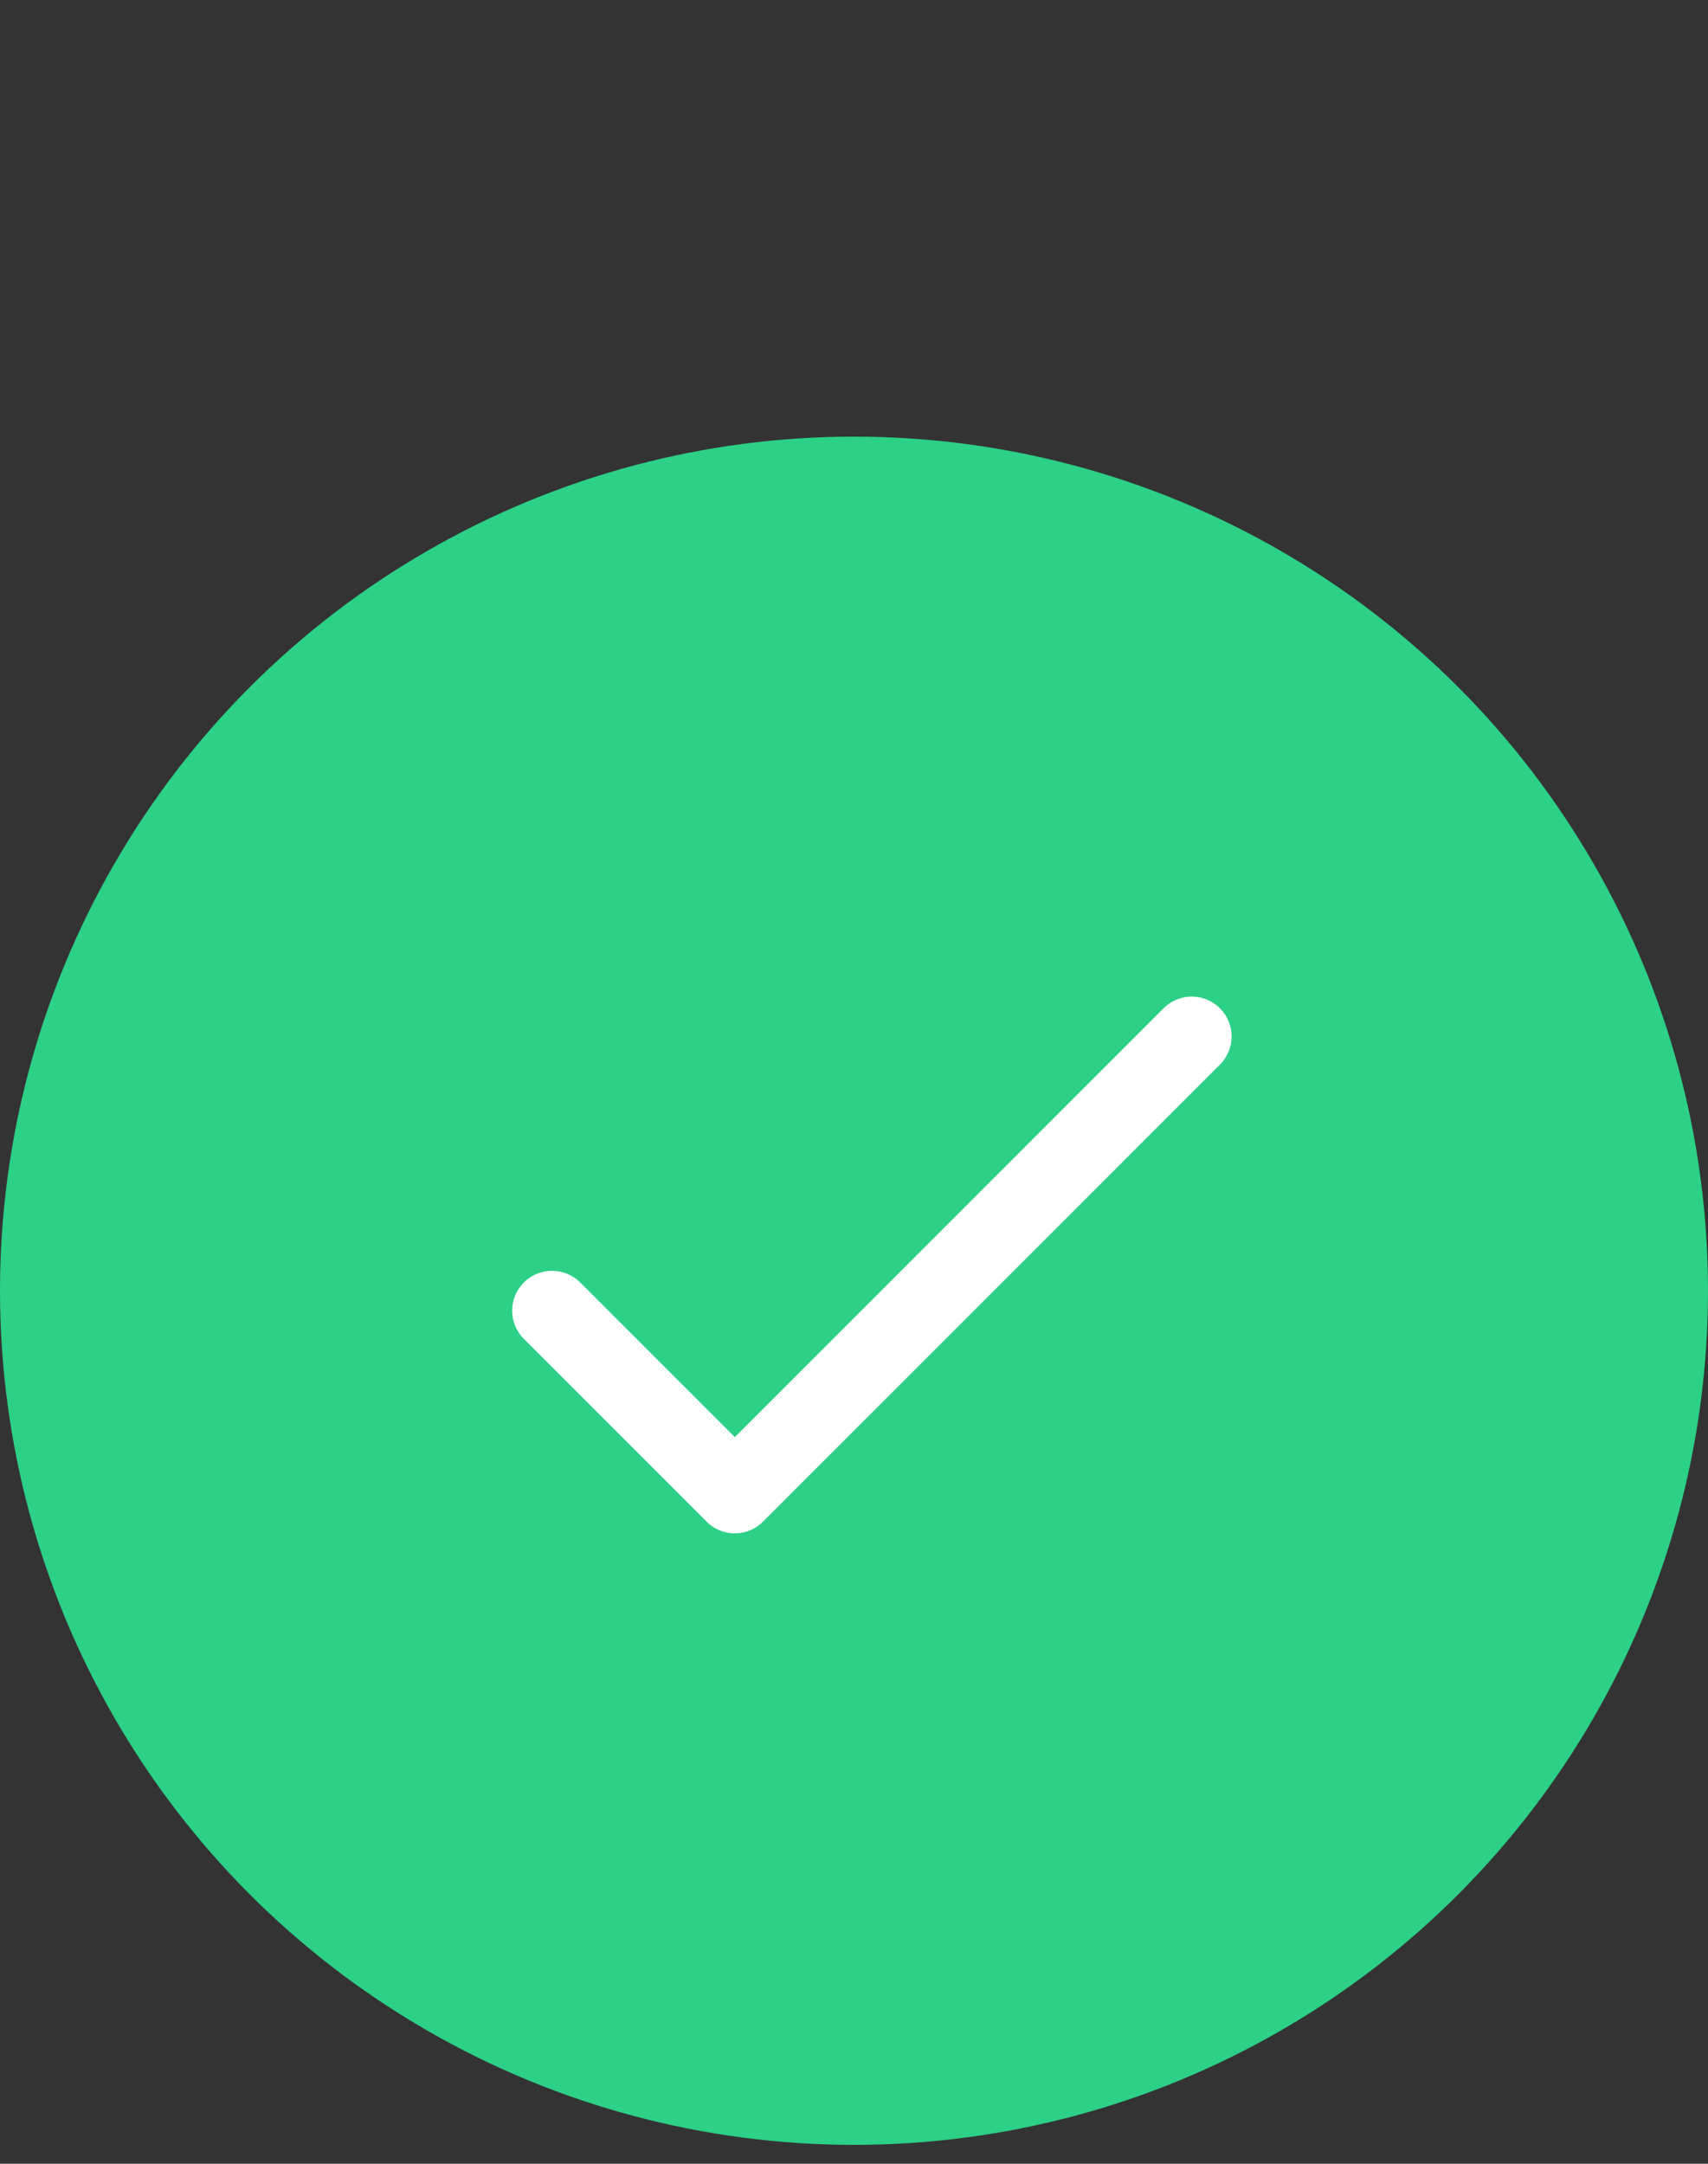 <svg xmlns="http://www.w3.org/2000/svg" width="60" height="76" fill="none" viewBox="0 0 60 76"><rect x="0" y="0" width="60" height="76" fill="#333333" stroke="none"/><circle cx="30" cy="45.336" r="30" fill="#2CD087"/><path stroke="#fff" stroke-linecap="round" stroke-linejoin="round" stroke-width="2.8" d="M19.392 46.036L25.813 52.457L41.865 36.404"/></svg>